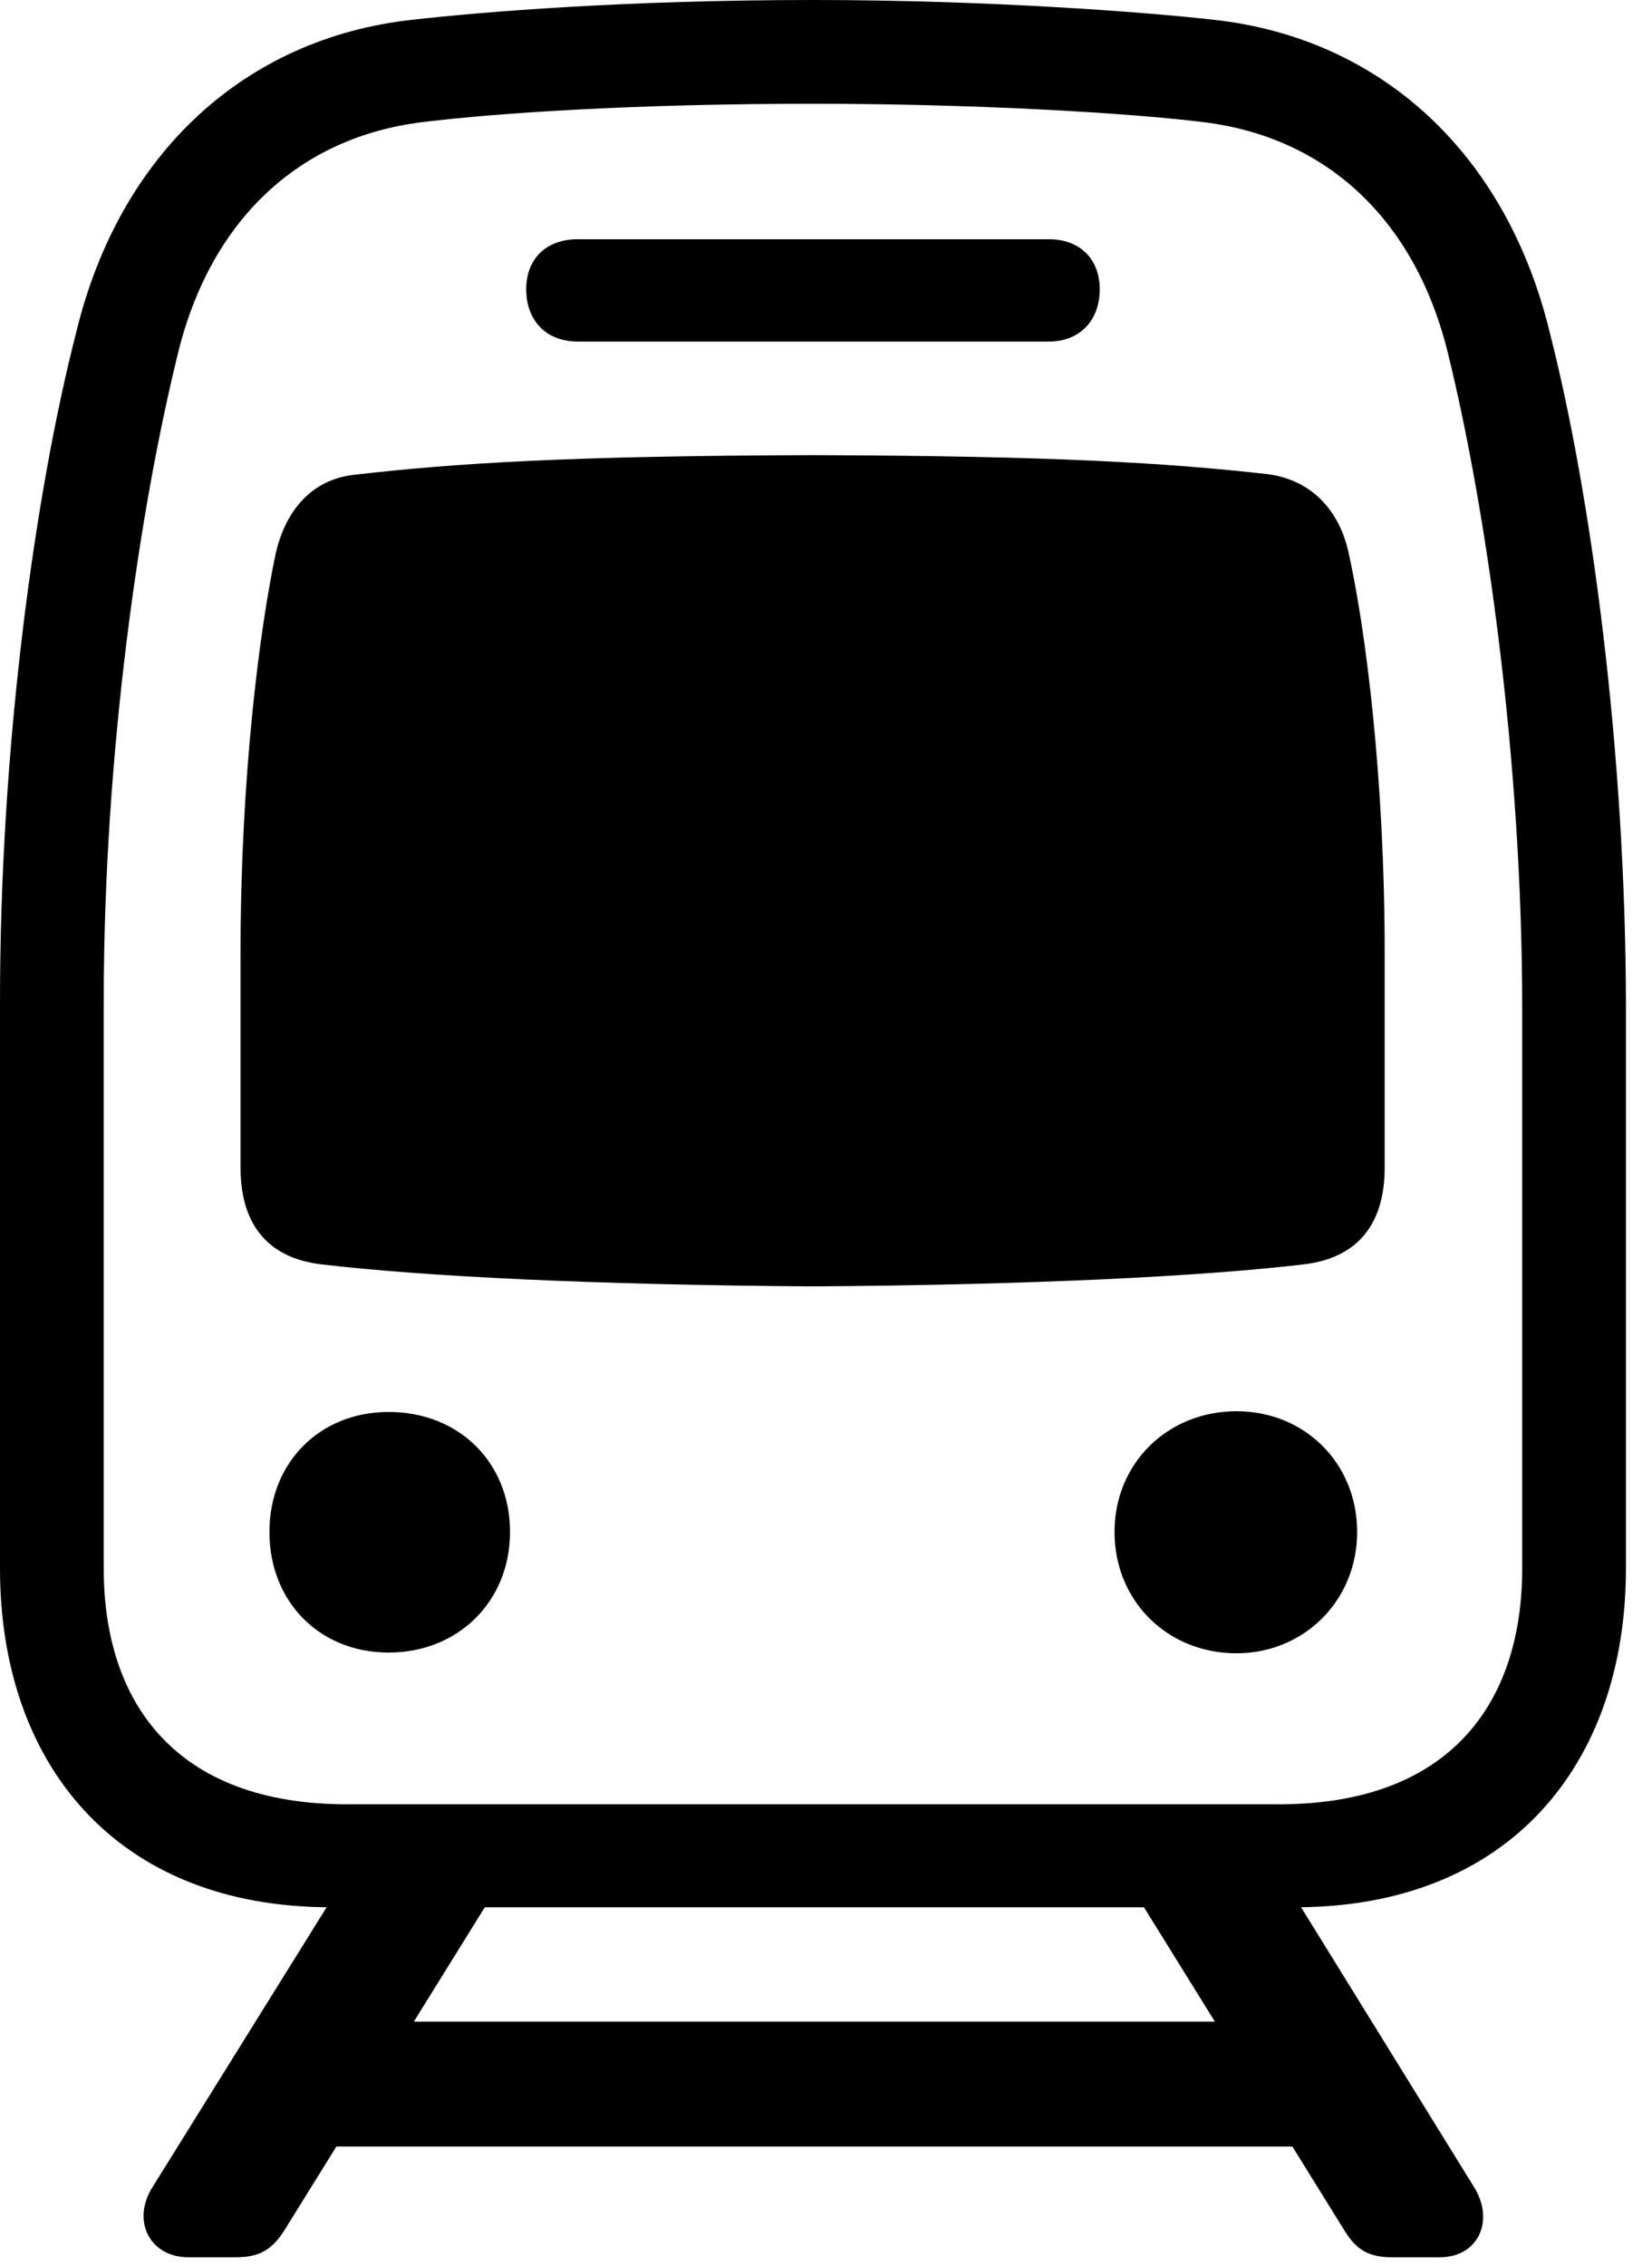 <svg version="1.1" xmlns="http://www.w3.org/2000/svg" xmlns:xlink="http://www.w3.org/1999/xlink" width="22.871" height="31.357" viewBox="0 0 22.871 31.357">
 <g>
  <rect height="31.357" opacity="0" width="22.871" x="0" y="0"/>
  <path d="M4.58 26.396L17.93 26.396C20.908 26.396 22.51 24.404 22.51 21.709L22.51 13.955C22.51 10.391 22.021 6.807 21.455 4.6C20.859 2.139 19.131 0.527 16.797 0.273C15.85 0.166 13.662 0 11.26 0C8.652 0 6.66 0.166 5.713 0.273C3.379 0.527 1.65 2.139 1.055 4.6C0.488 6.807 0 10.303 0 13.867L0 21.709C0 24.404 1.602 26.396 4.58 26.396ZM4.805 24.971C2.422 24.971 1.436 23.555 1.436 21.709L1.436 13.867C1.436 10.381 1.943 7.002 2.461 4.902C2.91 3.047 4.141 1.895 5.859 1.689C6.895 1.562 8.799 1.436 11.26 1.436C13.506 1.436 15.615 1.562 16.65 1.689C18.369 1.895 19.6 3.047 20.049 4.902C20.566 7.002 21.074 10.469 21.074 13.955L21.074 21.709C21.074 23.555 20.088 24.971 17.705 24.971ZM7.998 4.727L14.521 4.727C14.951 4.727 15.225 4.434 15.225 4.004C15.225 3.584 14.951 3.311 14.521 3.311L7.998 3.311C7.559 3.311 7.285 3.584 7.285 4.004C7.285 4.434 7.559 4.727 7.998 4.727ZM11.26 17.803C14.277 17.783 16.621 17.666 18.037 17.5C18.828 17.412 19.17 16.904 19.17 16.162L19.17 13.193C19.17 10.752 18.906 8.711 18.672 7.656C18.545 7.061 18.154 6.641 17.549 6.562C16.162 6.406 14.58 6.309 11.26 6.299C7.91 6.309 6.338 6.406 4.893 6.572C4.316 6.641 3.955 7.061 3.818 7.656C3.594 8.711 3.33 10.752 3.33 13.193L3.33 16.162C3.33 16.904 3.672 17.412 4.463 17.5C5.879 17.666 8.223 17.783 11.26 17.803ZM5.381 22.871C6.338 22.871 7.061 22.168 7.061 21.201C7.061 20.244 6.357 19.541 5.381 19.541C4.424 19.541 3.73 20.244 3.73 21.201C3.73 22.168 4.424 22.871 5.381 22.871ZM17.119 22.881C18.047 22.881 18.789 22.158 18.789 21.201C18.789 20.254 18.066 19.531 17.119 19.531C16.162 19.531 15.43 20.254 15.43 21.201C15.43 22.158 16.162 22.881 17.119 22.881ZM2.607 31.24L3.262 31.24C3.584 31.24 3.76 31.143 3.936 30.869L7.354 25.361L5.166 25.361L2.109 30.273C1.816 30.742 2.08 31.24 2.607 31.24ZM3.77 29.707L18.76 29.707L18.76 27.979L3.77 27.979ZM19.277 31.24L19.932 31.24C20.469 31.24 20.693 30.732 20.41 30.273L17.373 25.361L15.195 25.361L18.613 30.869C18.779 31.143 18.955 31.24 19.277 31.24Z" fill="currentColor"/>
 </g>
</svg>
